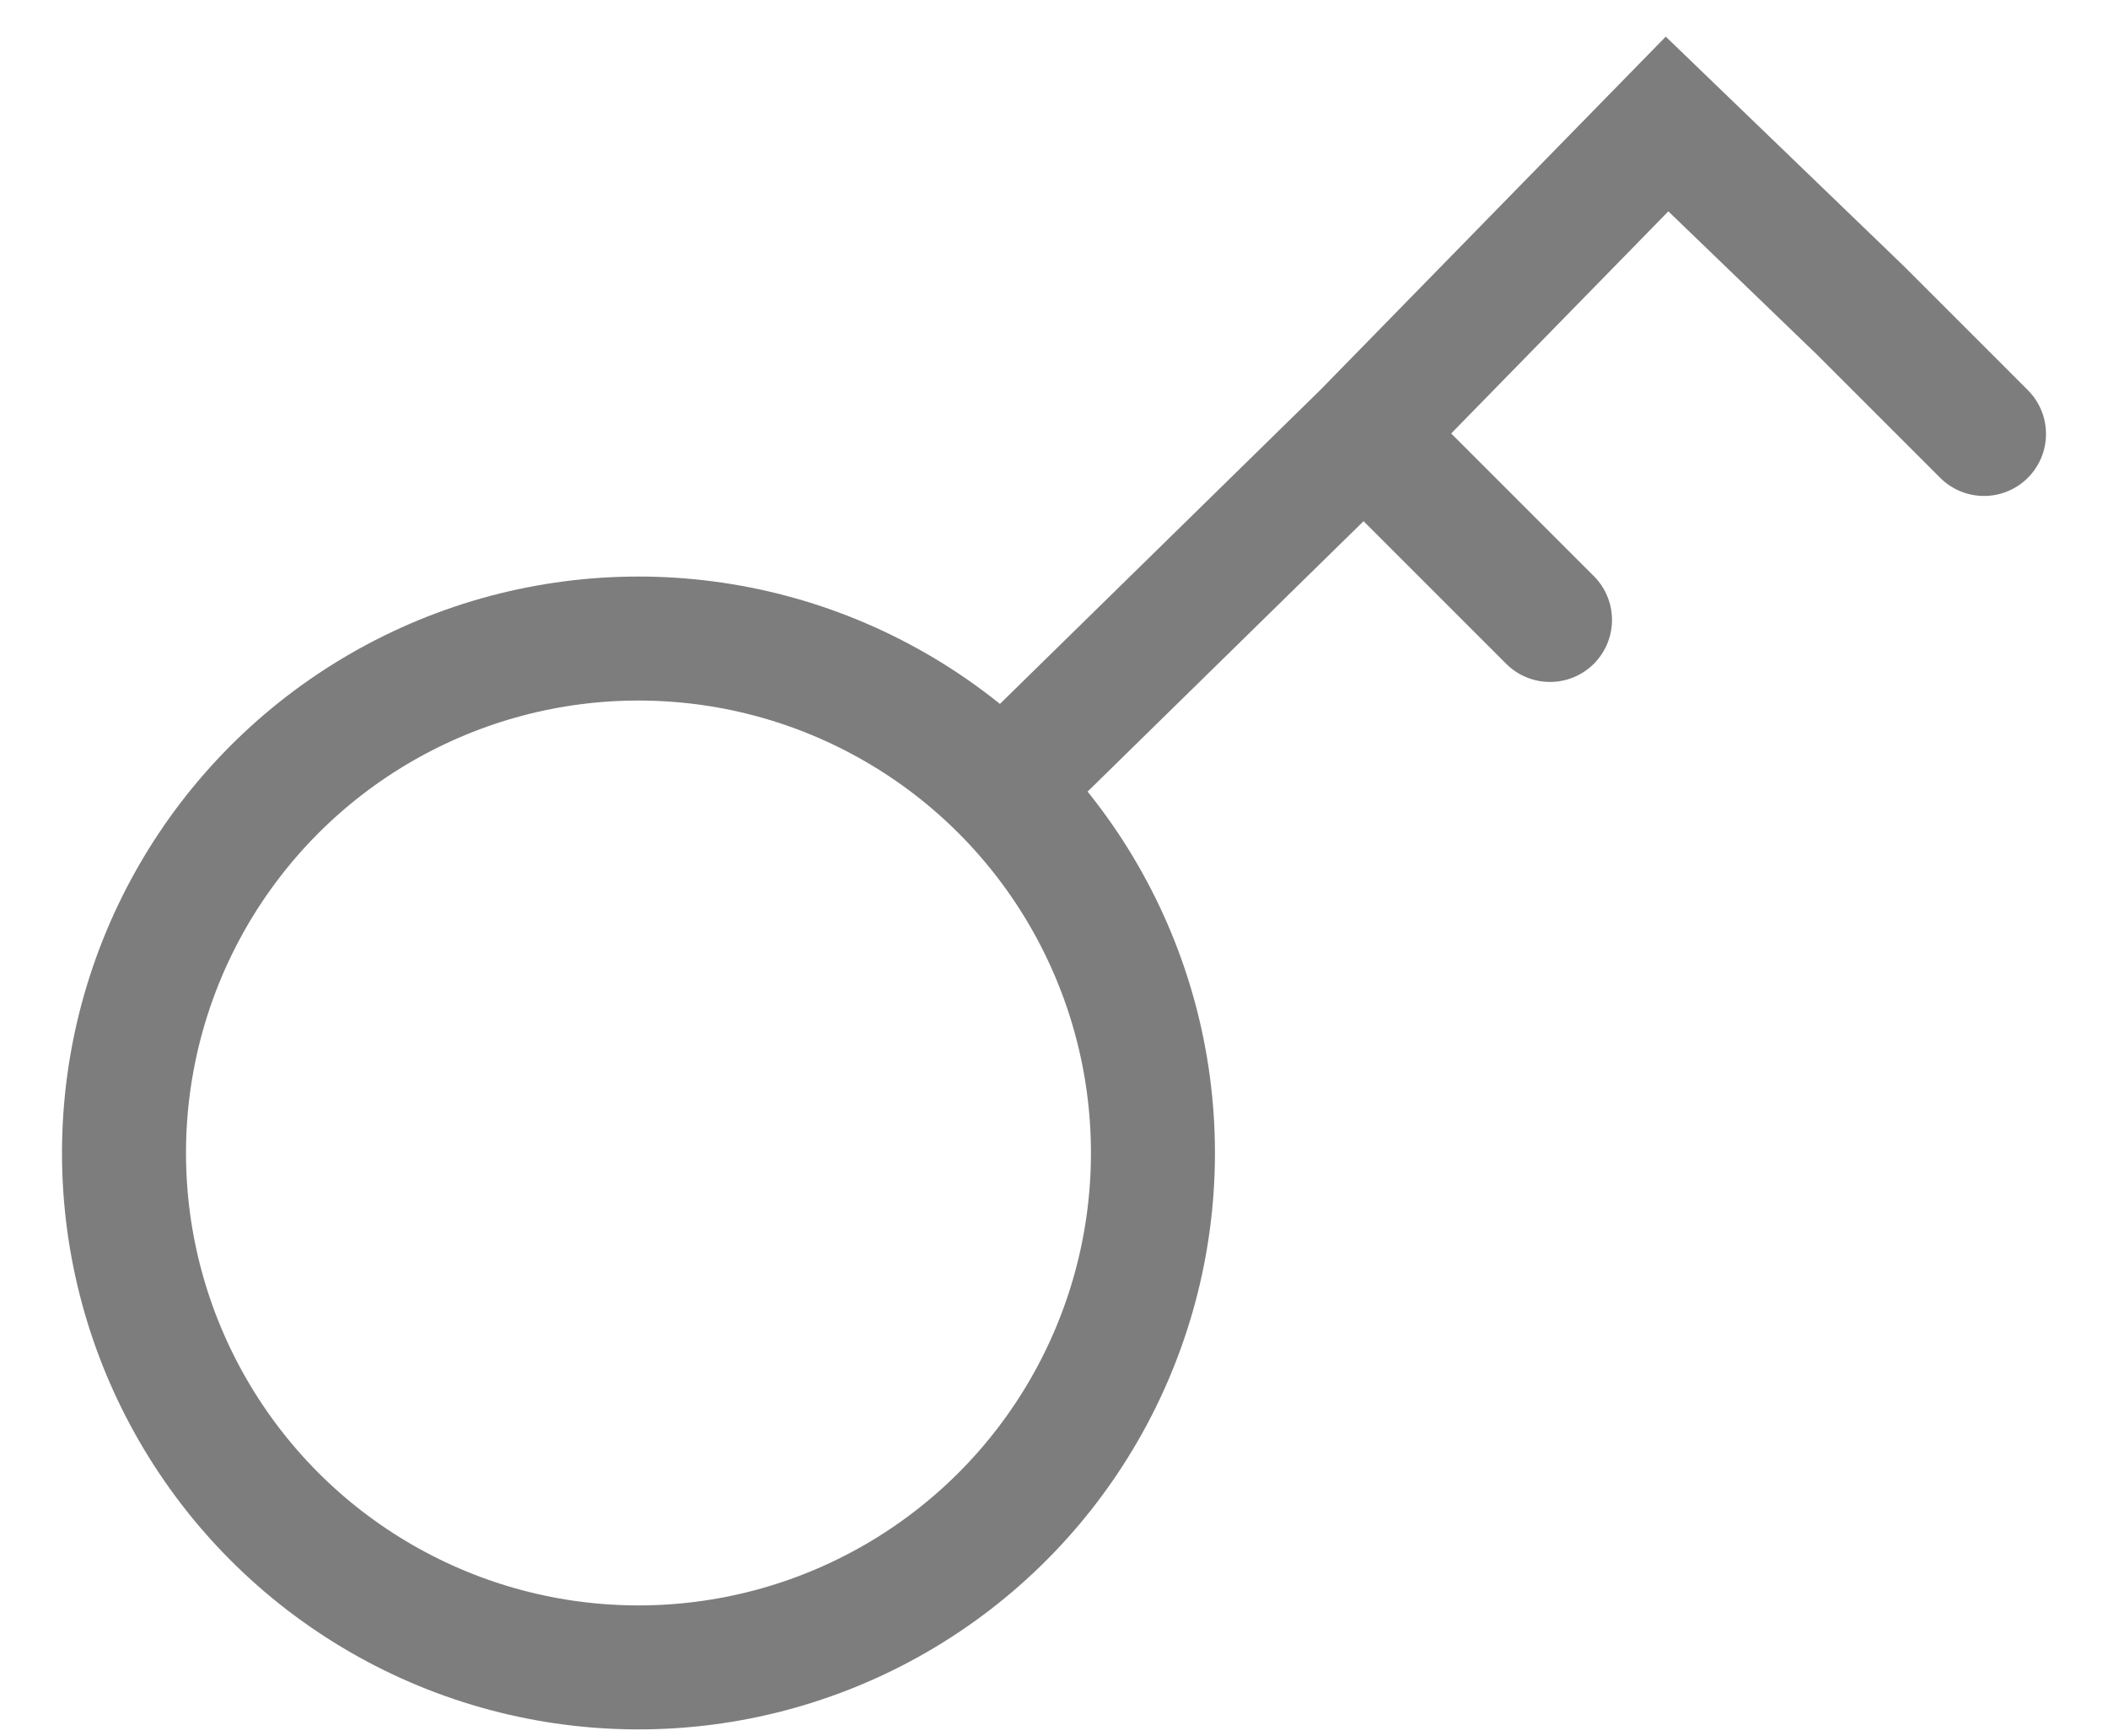 <svg width="17" height="14" viewBox="0 0 17 14" fill="none" xmlns="http://www.w3.org/2000/svg">
<circle cx="5.149" cy="9.299" r="4.149" stroke="#7D7D7D"/>
<path d="M8.258 6.187L11 3.5M16 3.5L15 2.5L13.444 1L11 3.5M11 3.5L12.5 5" stroke="#7D7D7D" stroke-linecap="round"/>
</svg>
